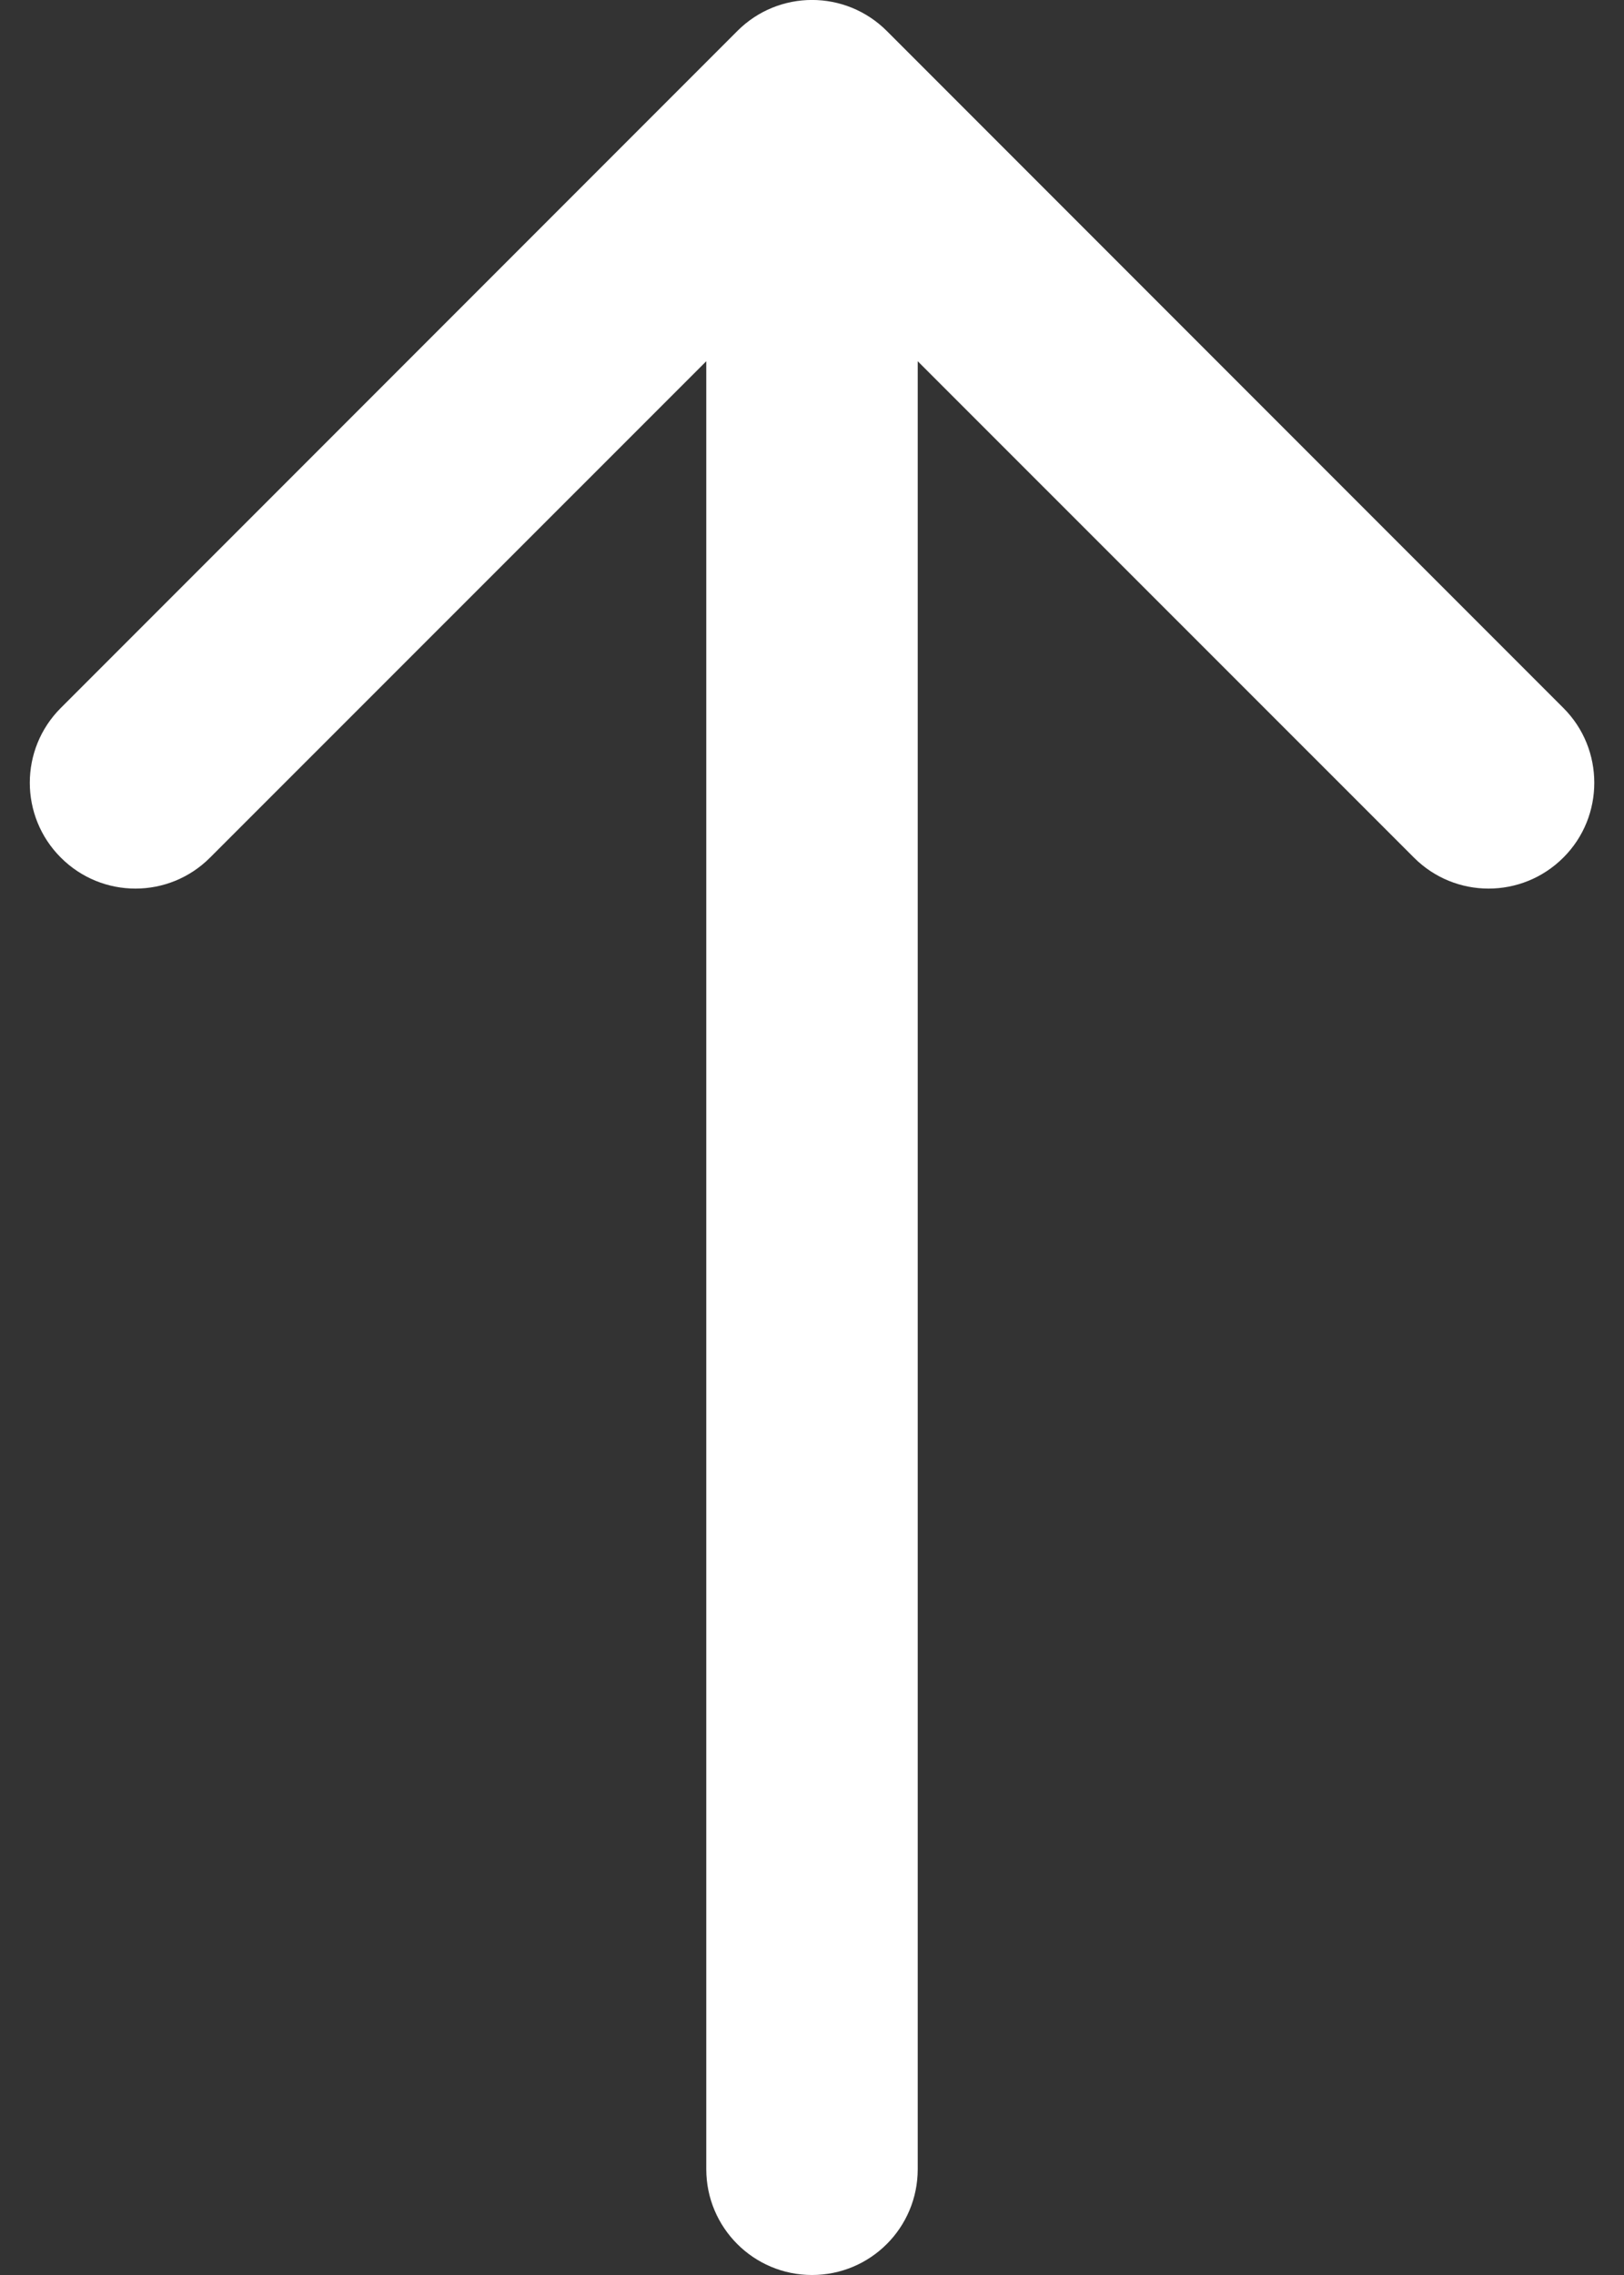 <svg width="10" height="14" viewBox="0 0 10 14" fill="none" xmlns="http://www.w3.org/2000/svg">
<rect x="0" y="0" width="10" height="14" fill="#333333" stroke="none"/>
<path d="M4.54 0.191L0.374 4.357C0.12 4.611 0.12 5.023 0.374 5.277C0.628 5.532 1.04 5.532 1.294 5.277L4.349 2.223L4.349 13.349C4.349 13.709 4.641 14 5 14C5.36 14 5.651 13.709 5.651 13.349L5.651 2.223L8.706 5.277C8.96 5.532 9.372 5.532 9.627 5.277C9.754 5.15 9.817 4.984 9.817 4.817C9.817 4.65 9.754 4.484 9.627 4.357L5.461 0.191C5.206 -0.064 4.794 -0.064 4.54 0.191Z" fill="#FFFFFF"/>
</svg>
